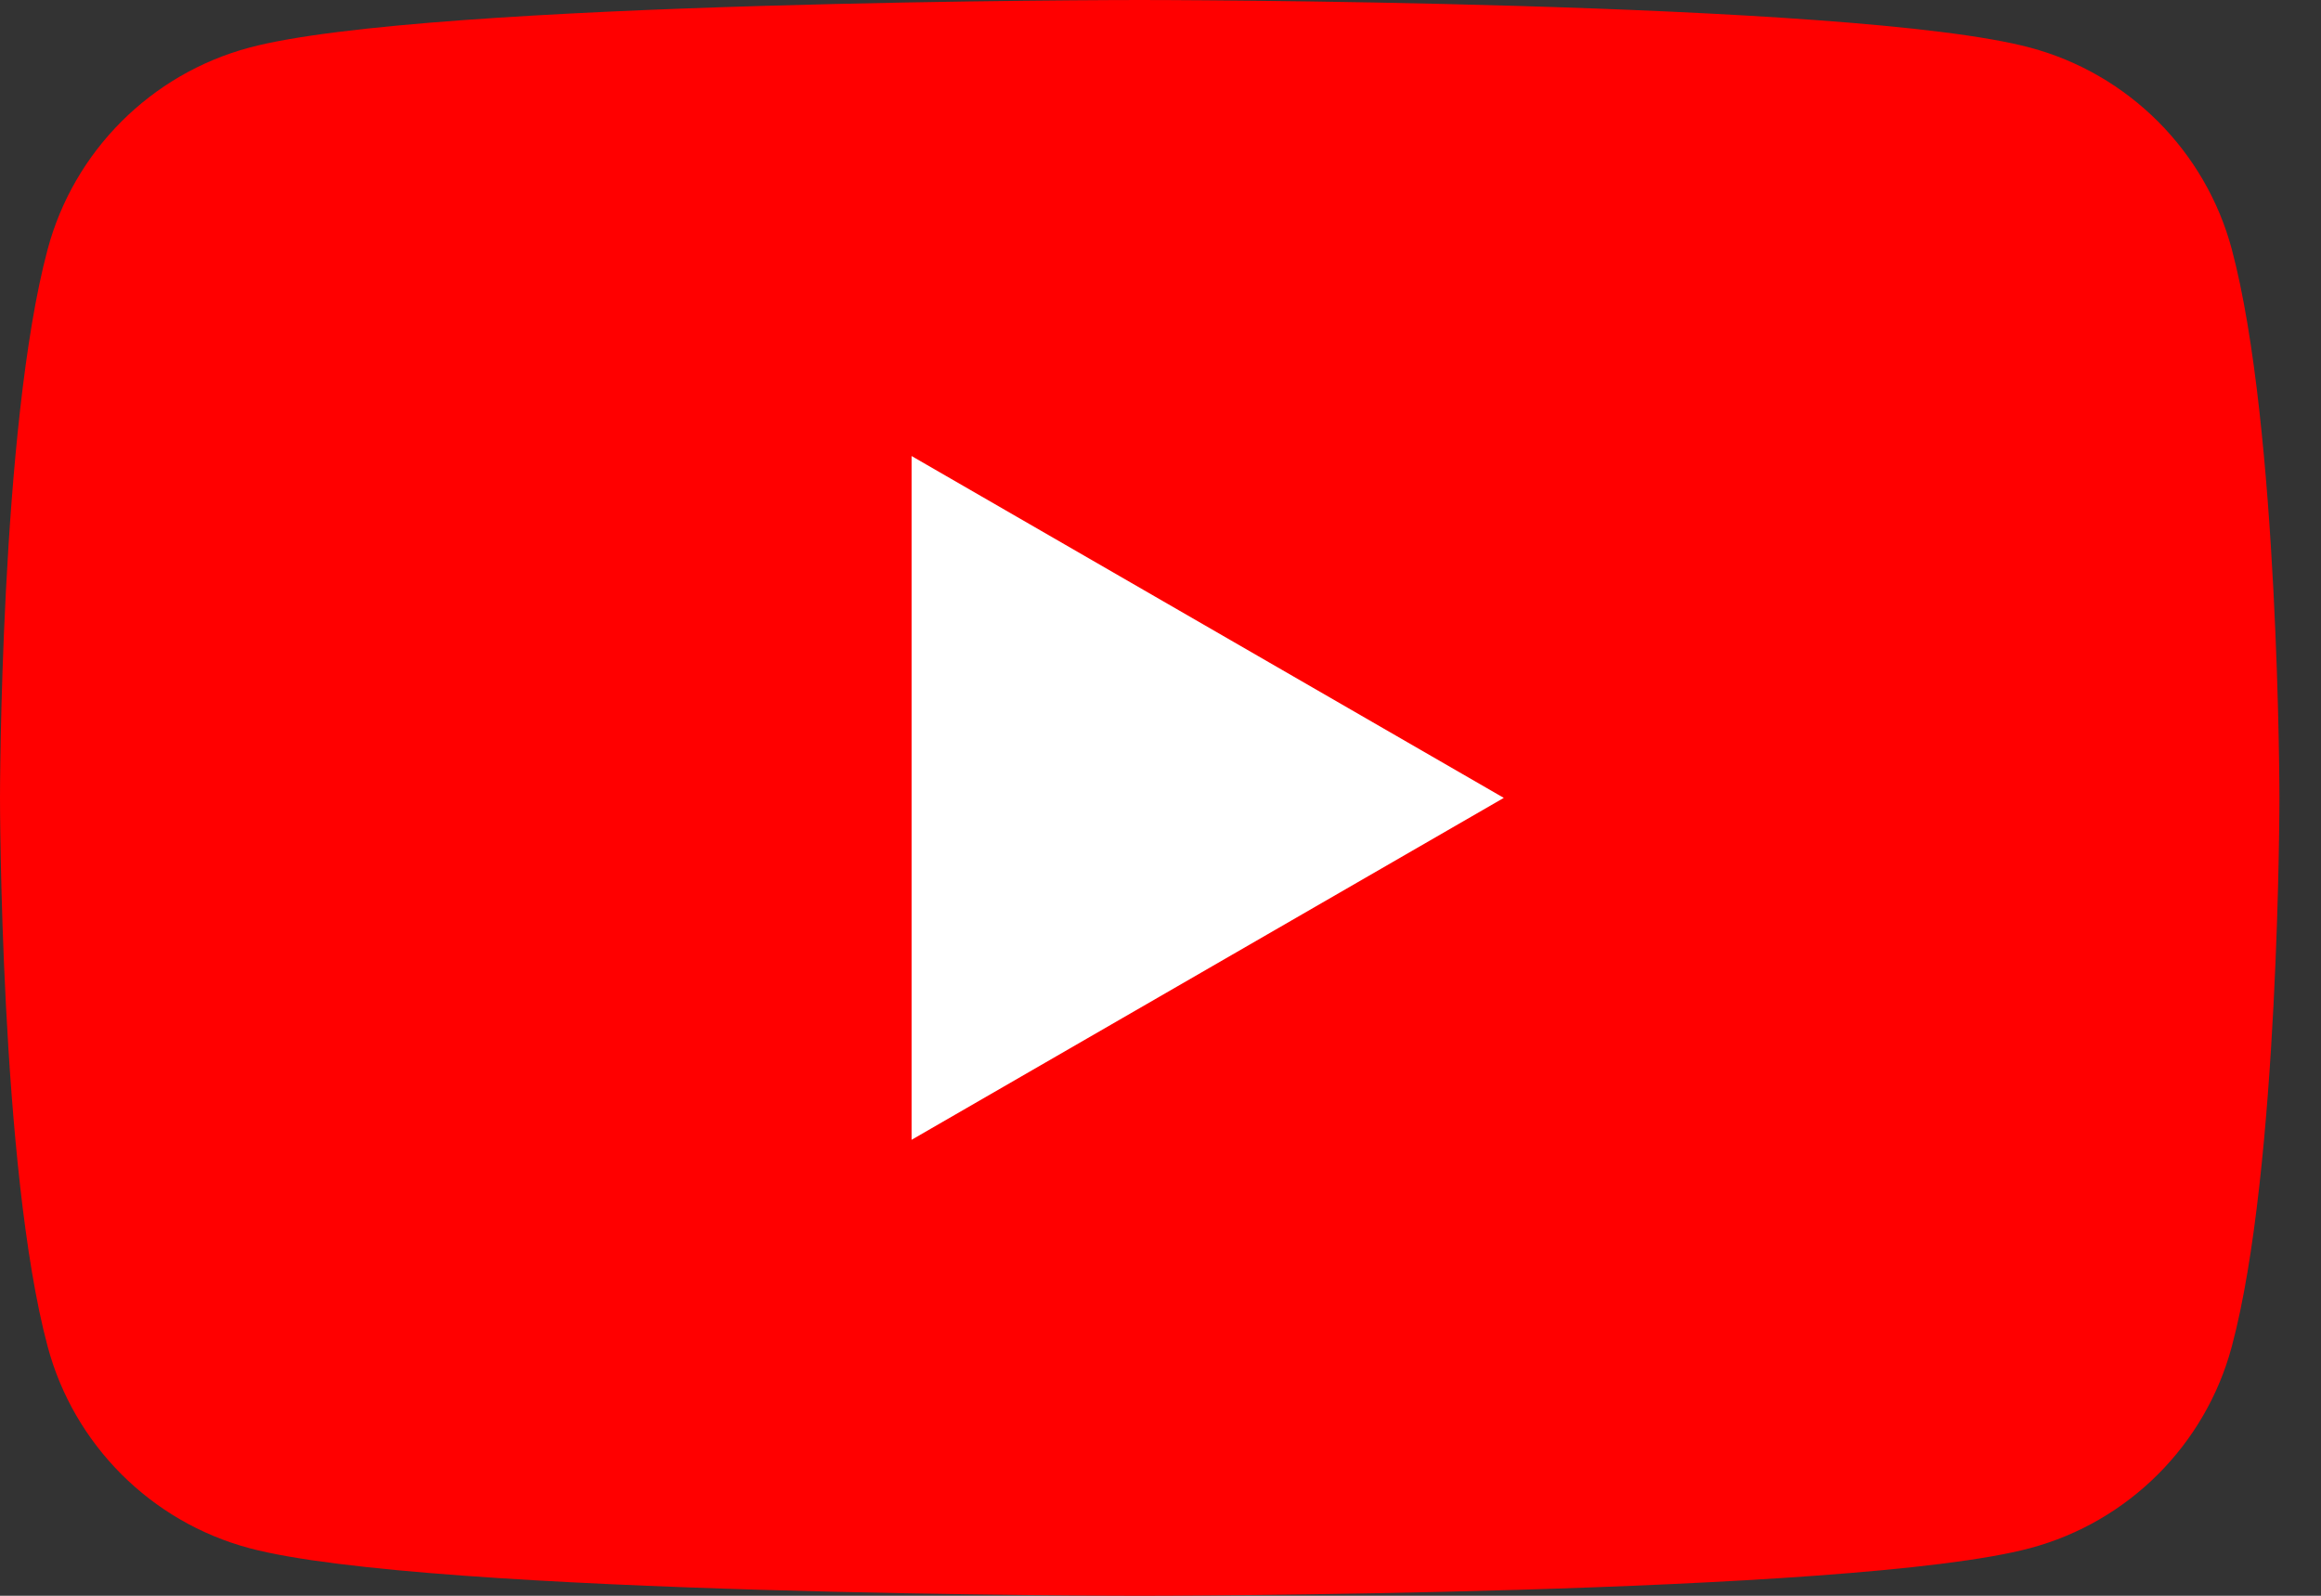 <svg width="32" height="22" viewBox="0 0 32 22" fill="none" xmlns="http://www.w3.org/2000/svg">
<rect x="0" y="0" width="32" height="22" fill="#333333" stroke="none"/>
<path d="M30.77 3.436C30.408 2.083 29.345 1.019 27.991 0.657C25.542 1.96695e-07 15.713 0 15.713 0C15.713 0 5.885 1.96695e-07 3.436 0.657C2.083 1.019 1.019 2.083 0.657 3.436C1.96695e-07 5.885 0 11 0 11C0 11 1.96695e-07 16.115 0.657 18.564C1.019 19.918 2.083 20.981 3.436 21.343C5.885 22 15.713 22 15.713 22C15.713 22 25.542 22 27.991 21.343C29.345 20.981 30.408 19.918 30.77 18.564C31.427 16.115 31.427 11 31.427 11C31.427 11 31.424 5.885 30.77 3.436Z" fill="#FF0000"/>
<path d="M12.568 15.714L20.733 11L12.568 6.287V15.714Z" fill="white"/>
</svg>
